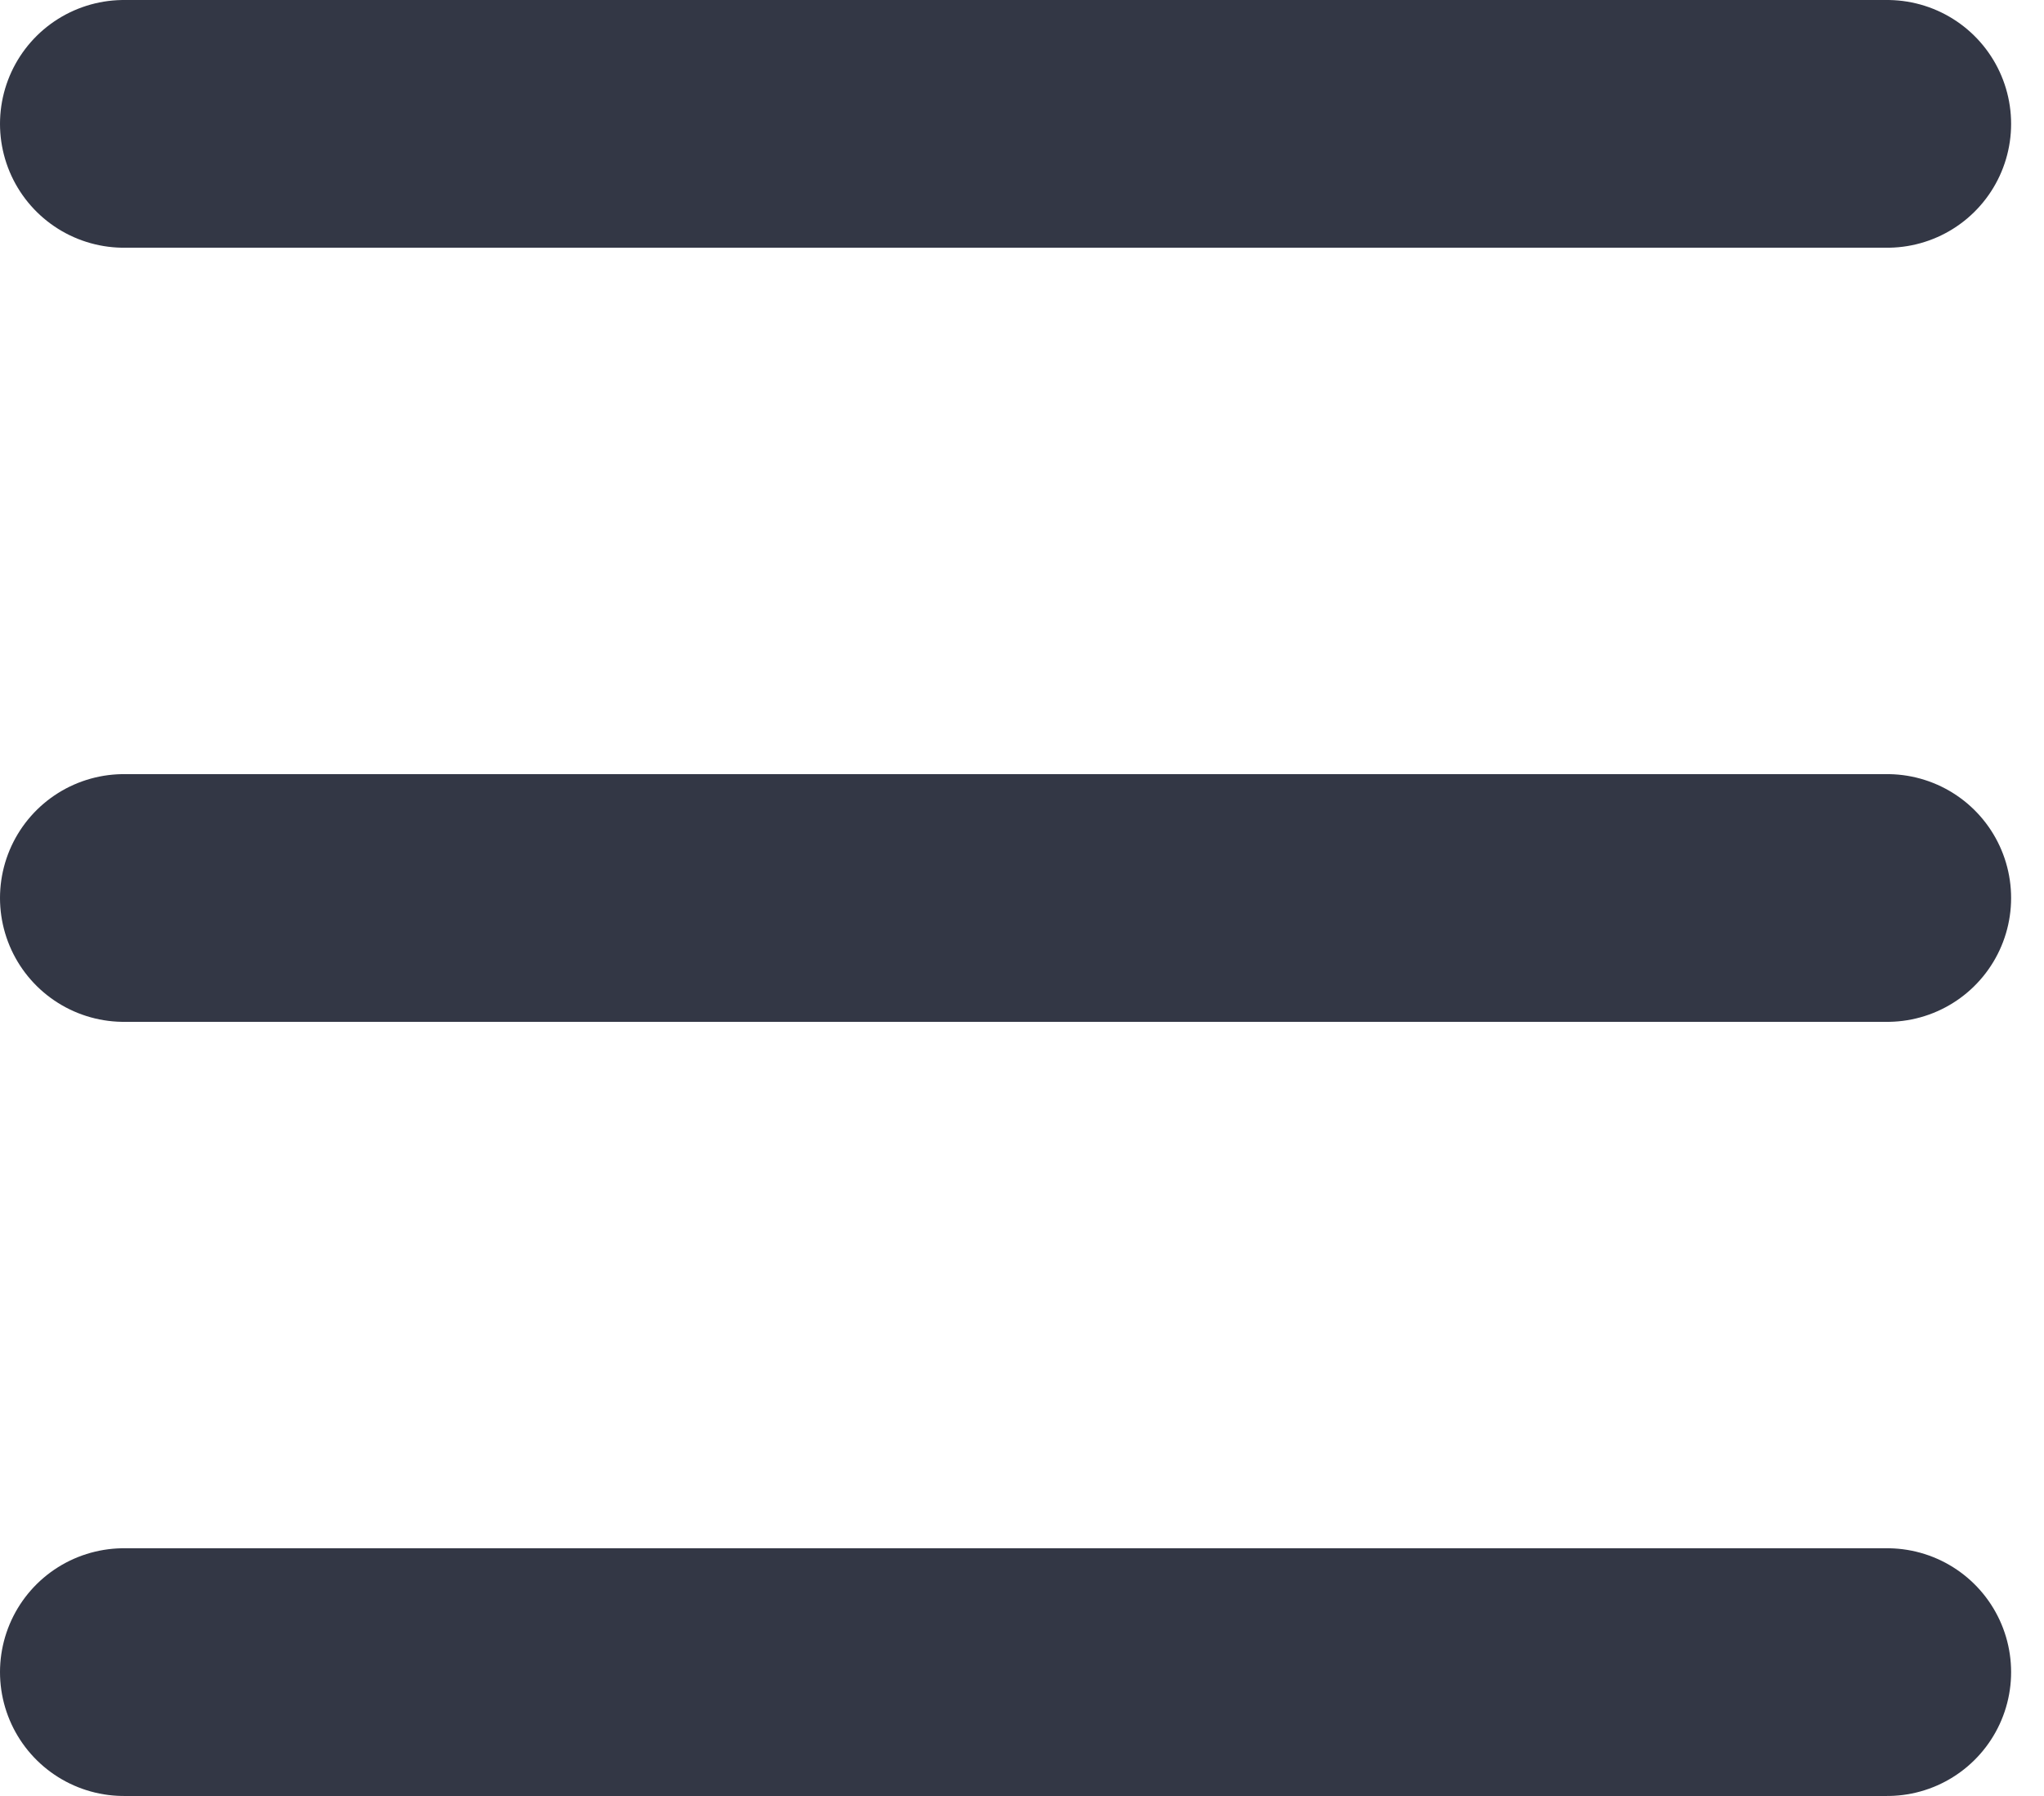 <svg width="33" height="29" viewBox="0 0 33 29" fill="none" xmlns="http://www.w3.org/2000/svg">
<line x1="2" y1="2" x2="30.469" y2="2" stroke="#333745" stroke-width="4" stroke-linecap="round"/>
<line x1="2" y1="14.5" x2="30.469" y2="14.5" stroke="#333745" stroke-width="4" stroke-linecap="round"/>
<line x1="2" y1="27" x2="30.469" y2="27" stroke="#333745" stroke-width="4" stroke-linecap="round"/>
</svg>

